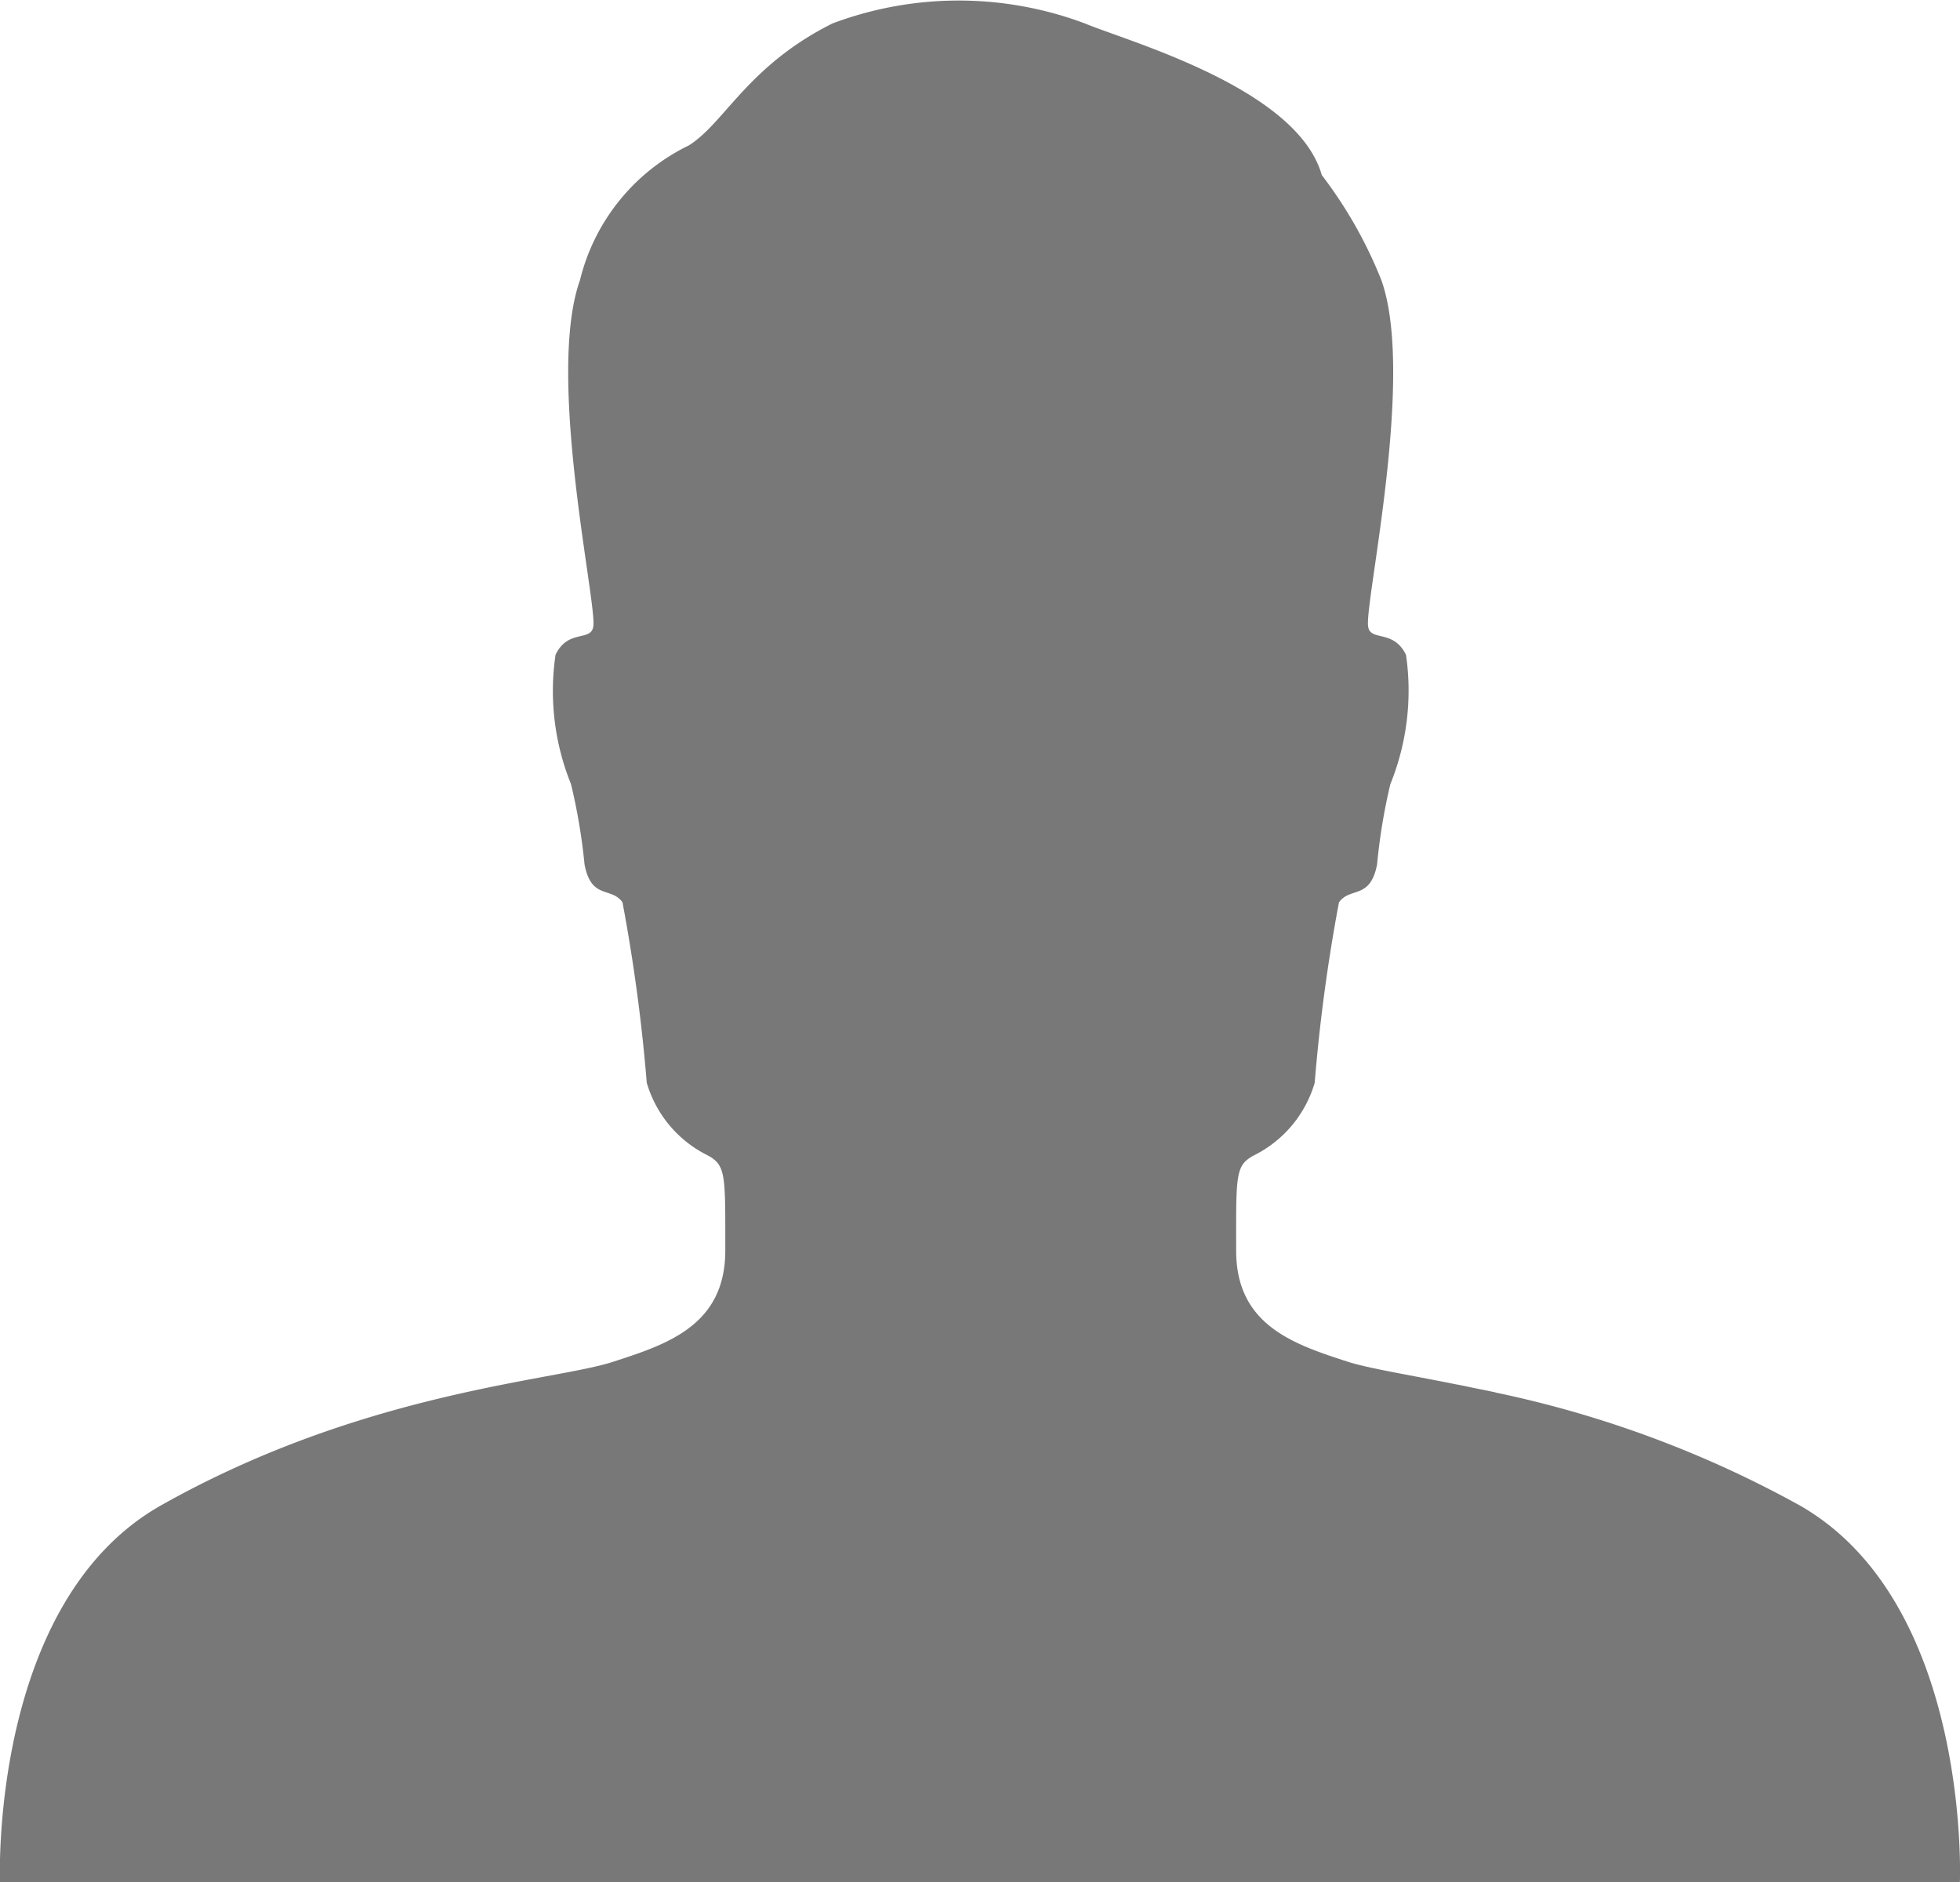 <svg xmlns="http://www.w3.org/2000/svg" width="35.366" height="33.952" viewBox="0 0 35.366 33.952"><defs><style>.a{fill:#787878;}</style></defs><path class="a" d="M32.451,27.145A19.628,19.628,0,0,0,26.98,25.12l.009,0c-.152-.033-.289-.06-.433-.089-.095-.02-.189-.041-.281-.057-.871-.175-1.556-.285-1.93-.4-.983-.318-2.04-.655-2.04-2.013s-.019-1.535.317-1.716a2.131,2.131,0,0,0,1.1-1.31,31.376,31.376,0,0,1,.438-3.256c.2-.285.564-.042.688-.685a10.482,10.482,0,0,1,.239-1.447,4.494,4.494,0,0,0,.283-2.333c-.233-.477-.655-.228-.685-.524-.051-.481.851-4.522.241-6.234A7.951,7.951,0,0,0,23.85,3.158C23.406,1.587,20.343.745,19.576.423a6.483,6.483,0,0,0-4.555,0c-1.532.765-1.944,1.794-2.591,2.2a3.671,3.671,0,0,0-1.965,2.431c-.61,1.711.292,5.752.242,6.234-.029.3-.453.047-.683.524a4.48,4.48,0,0,0,.279,2.333,10.538,10.538,0,0,1,.244,1.447c.12.643.481.4.685.685a31.376,31.376,0,0,1,.438,3.256,2.126,2.126,0,0,0,1.1,1.31c.334.181.317.359.317,1.716s-1.056,1.695-2.042,2.013c-1.056.341-4.5.536-8.129,2.579C-.2,28.9,0,33.952,0,33.952H35.364s.206-5.052-2.912-6.807" transform="translate(0 0)"/></svg>